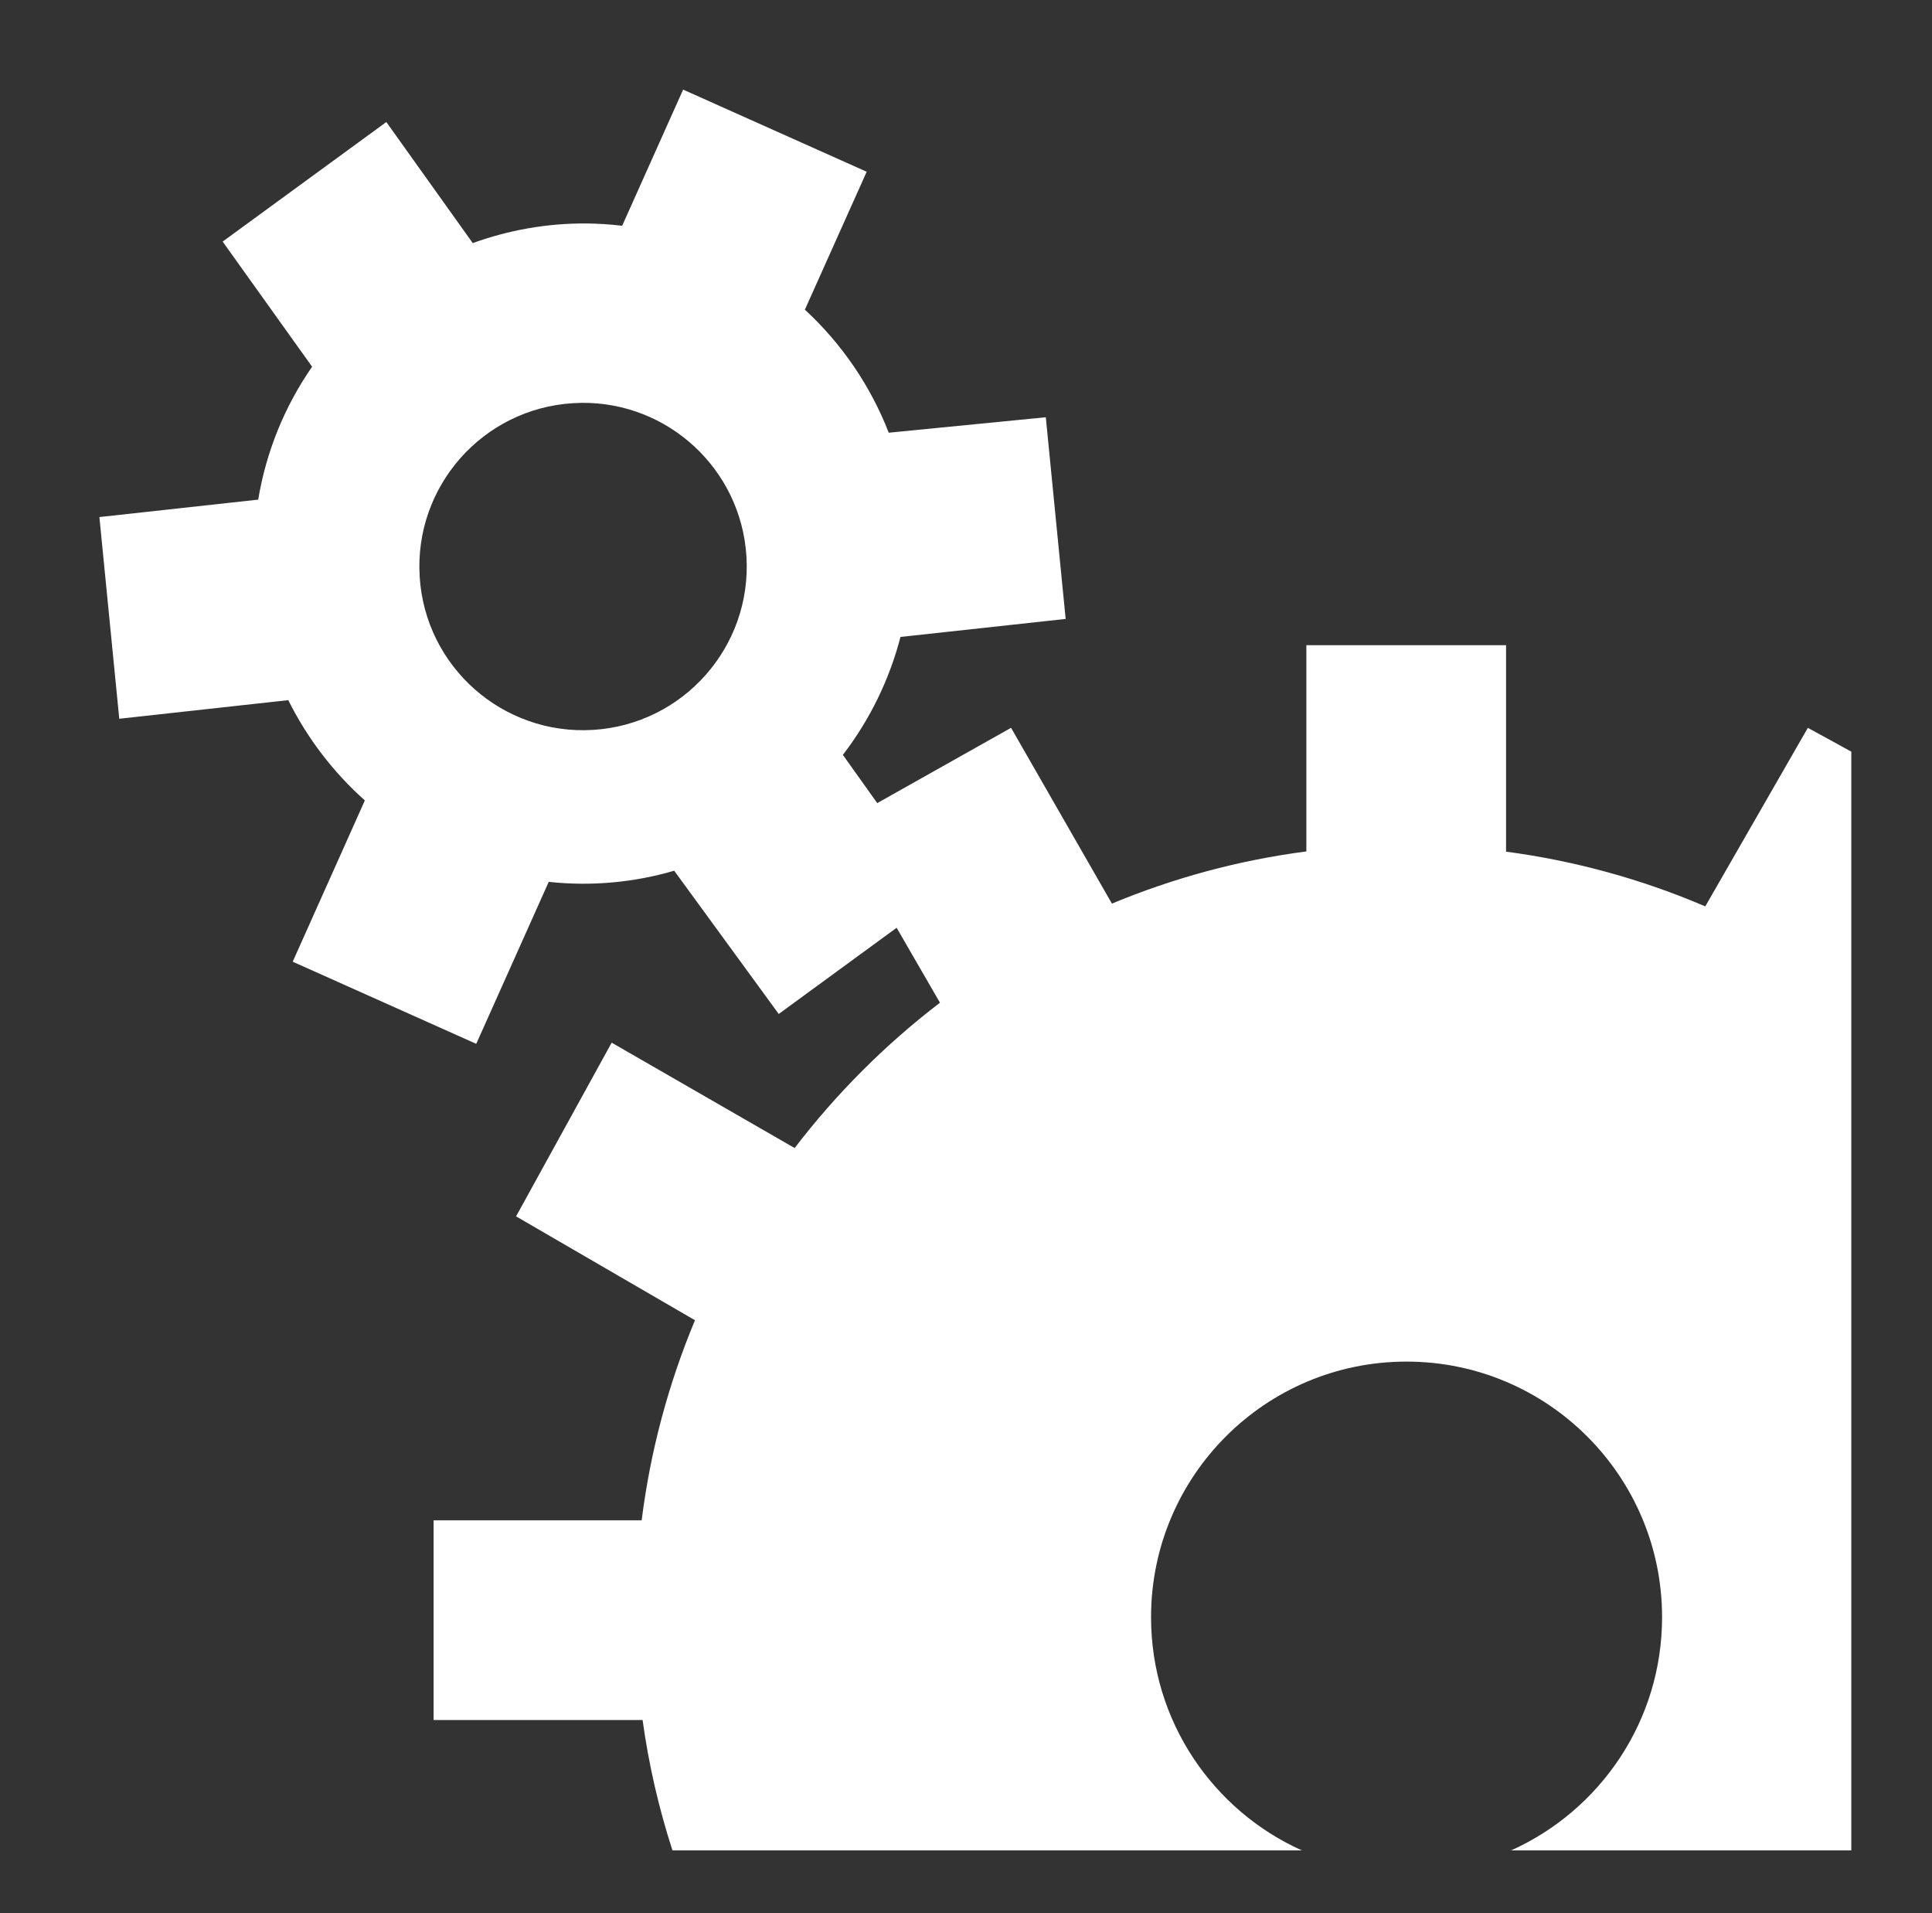 <svg width="101" height="100" viewBox="0 0 101 100" fill="none" xmlns="http://www.w3.org/2000/svg">
<rect x="0" y="0" width="101" height="100" fill="#333333" stroke="none"/>
<path d="M35.712 4.684L32.525 11.801C31.898 11.726 31.267 11.685 30.636 11.68C28.58 11.667 26.582 12.031 24.714 12.706L20.196 6.378L11.64 12.627L16.316 19.168C14.874 21.246 13.912 23.619 13.498 26.115L5.196 27.026L6.235 37.568L15.071 36.596C16.06 38.582 17.418 40.36 19.073 41.838L15.302 50.267L24.897 54.56L28.686 46.094C30.951 46.336 33.171 46.119 35.245 45.511L40.71 52.999L46.874 48.493L49.139 52.41C46.282 54.595 43.727 57.15 41.542 60.007L31.977 54.499L26.979 63.578L36.332 69.007C34.935 72.351 33.997 75.869 33.544 79.465H22.668V89.904H33.593C33.912 92.216 34.434 94.496 35.154 96.717H68.056C63.409 94.627 60.174 89.957 60.174 84.529C60.174 77.152 66.15 71.169 73.528 71.169C80.906 71.169 86.889 77.152 86.889 84.529C86.889 89.957 83.649 94.627 79 96.717H96.781V39.287L94.51 38.042L89.147 47.376C85.822 45.952 82.318 44.99 78.733 44.515V33.724H68.293V44.503C64.736 44.965 61.33 45.899 58.128 47.23L52.856 38.042L45.86 41.977L44.063 39.457C45.47 37.624 46.494 35.528 47.075 33.292L55.71 32.351L54.672 21.809L46.462 22.617C45.508 20.168 44.008 17.968 42.077 16.186L45.308 8.977L35.712 4.684ZM30.399 21.056C34.927 21.009 38.743 24.52 39.022 29.09C39.31 33.808 35.718 37.863 31 38.151C26.282 38.439 22.227 34.852 21.939 30.135C21.652 25.418 25.238 21.362 29.956 21.074C30.103 21.065 30.253 21.058 30.399 21.056Z" fill="white"/>
</svg>
